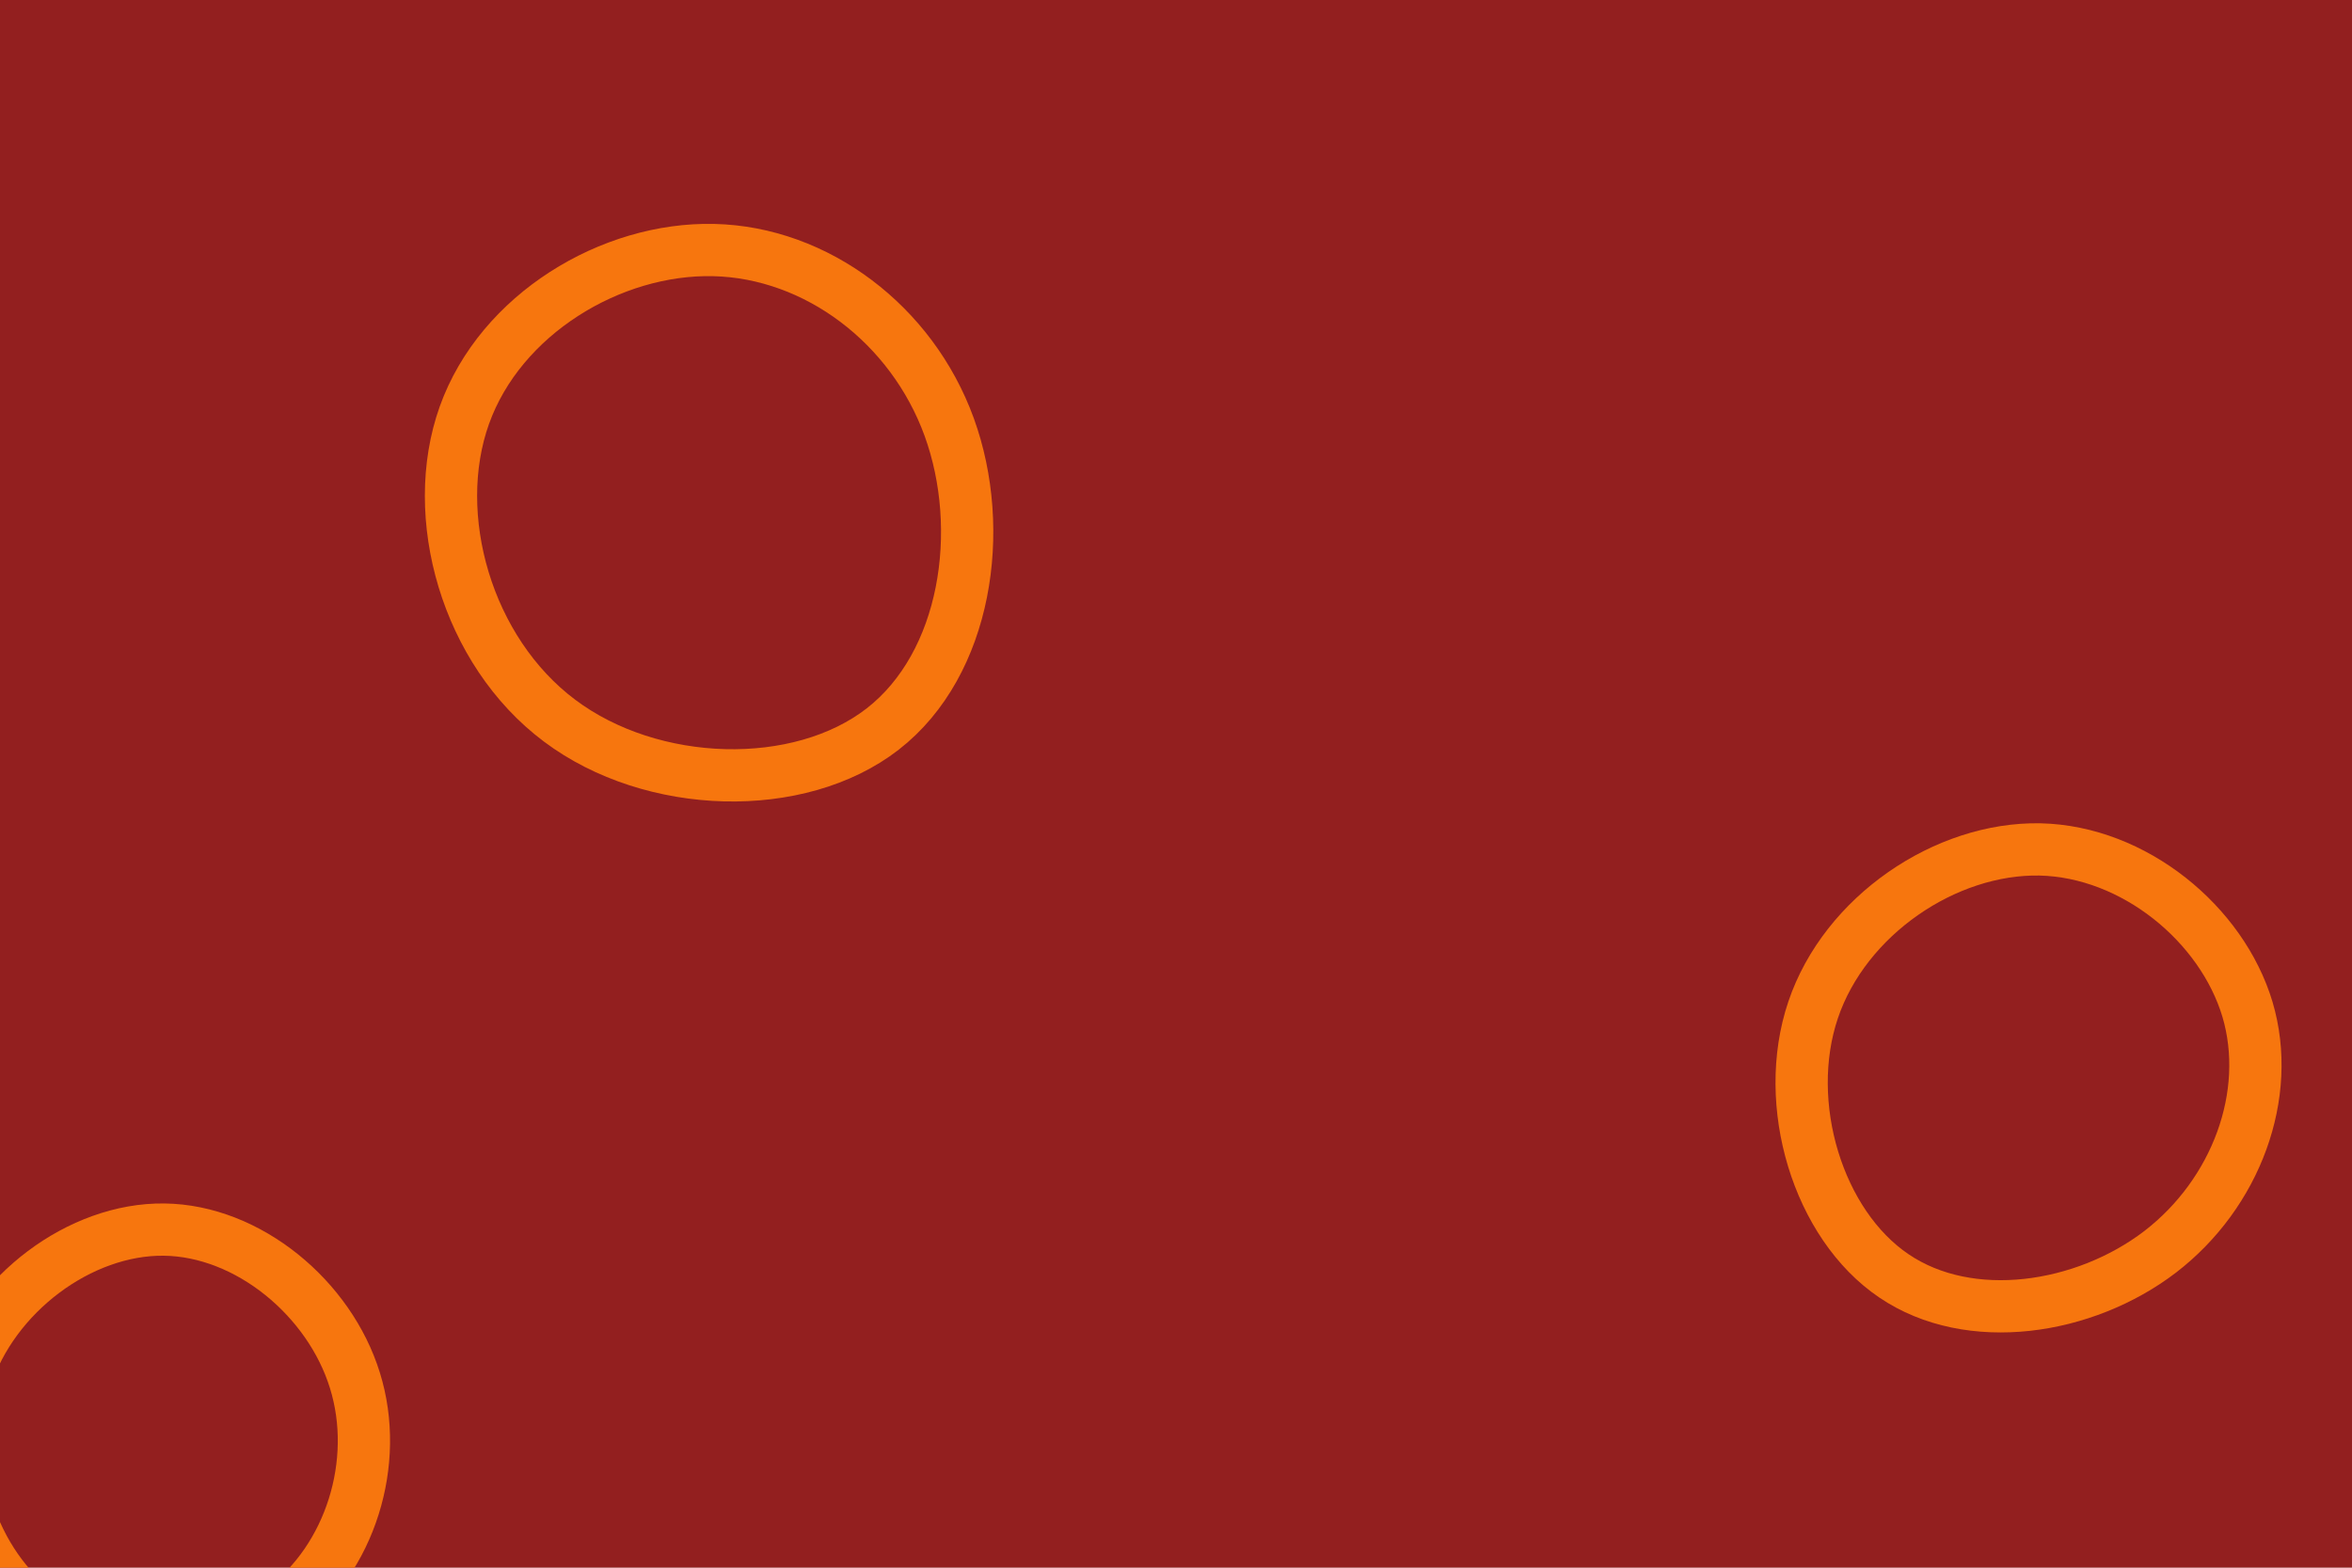 <svg id="visual" viewBox="0 0 900 600" width="900" height="600" xmlns="http://www.w3.org/2000/svg" xmlns:xlink="http://www.w3.org/1999/xlink" version="1.1"><rect width="900" height="600" fill="#931F1F"></rect><g><g transform="translate(276 187)"><path d="M87.2 -23.6C101.5 15.8 93.8 67.1 61.8 92C29.8 116.9 -26.5 115.4 -61.9 88.8C-97.4 62.2 -112.1 10.5 -98.3 -28.1C-84.5 -66.7 -42.2 -92.2 -2.9 -91.3C36.4 -90.4 72.9 -62.9 87.2 -23.6Z" stroke="#F7760E" fill="none" stroke-width="20"></path></g><g transform="translate(64 553)"><path d="M71.8 -24.7C81.6 6.7 70 43.6 44.2 62.8C18.3 82.1 -21.9 83.8 -48.3 64.9C-74.7 46.1 -87.5 6.8 -77.1 -25.4C-66.8 -57.7 -33.4 -82.8 -1.2 -82.4C31 -82 62.1 -56.1 71.8 -24.7Z" stroke="#F7760E" fill="none" stroke-width="20"></path></g><g transform="translate(783 414)"><path d="M77 -27.7C86.7 5 72.6 42.8 43.6 65.1C14.6 87.3 -29.3 94 -58.3 74.3C-87.3 54.7 -101.4 8.6 -89.2 -27.5C-77 -63.6 -38.5 -89.6 -2.4 -88.9C33.6 -88.1 67.2 -60.4 77 -27.7Z" stroke="#F7760E" fill="none" stroke-width="20"></path></g></g></svg>